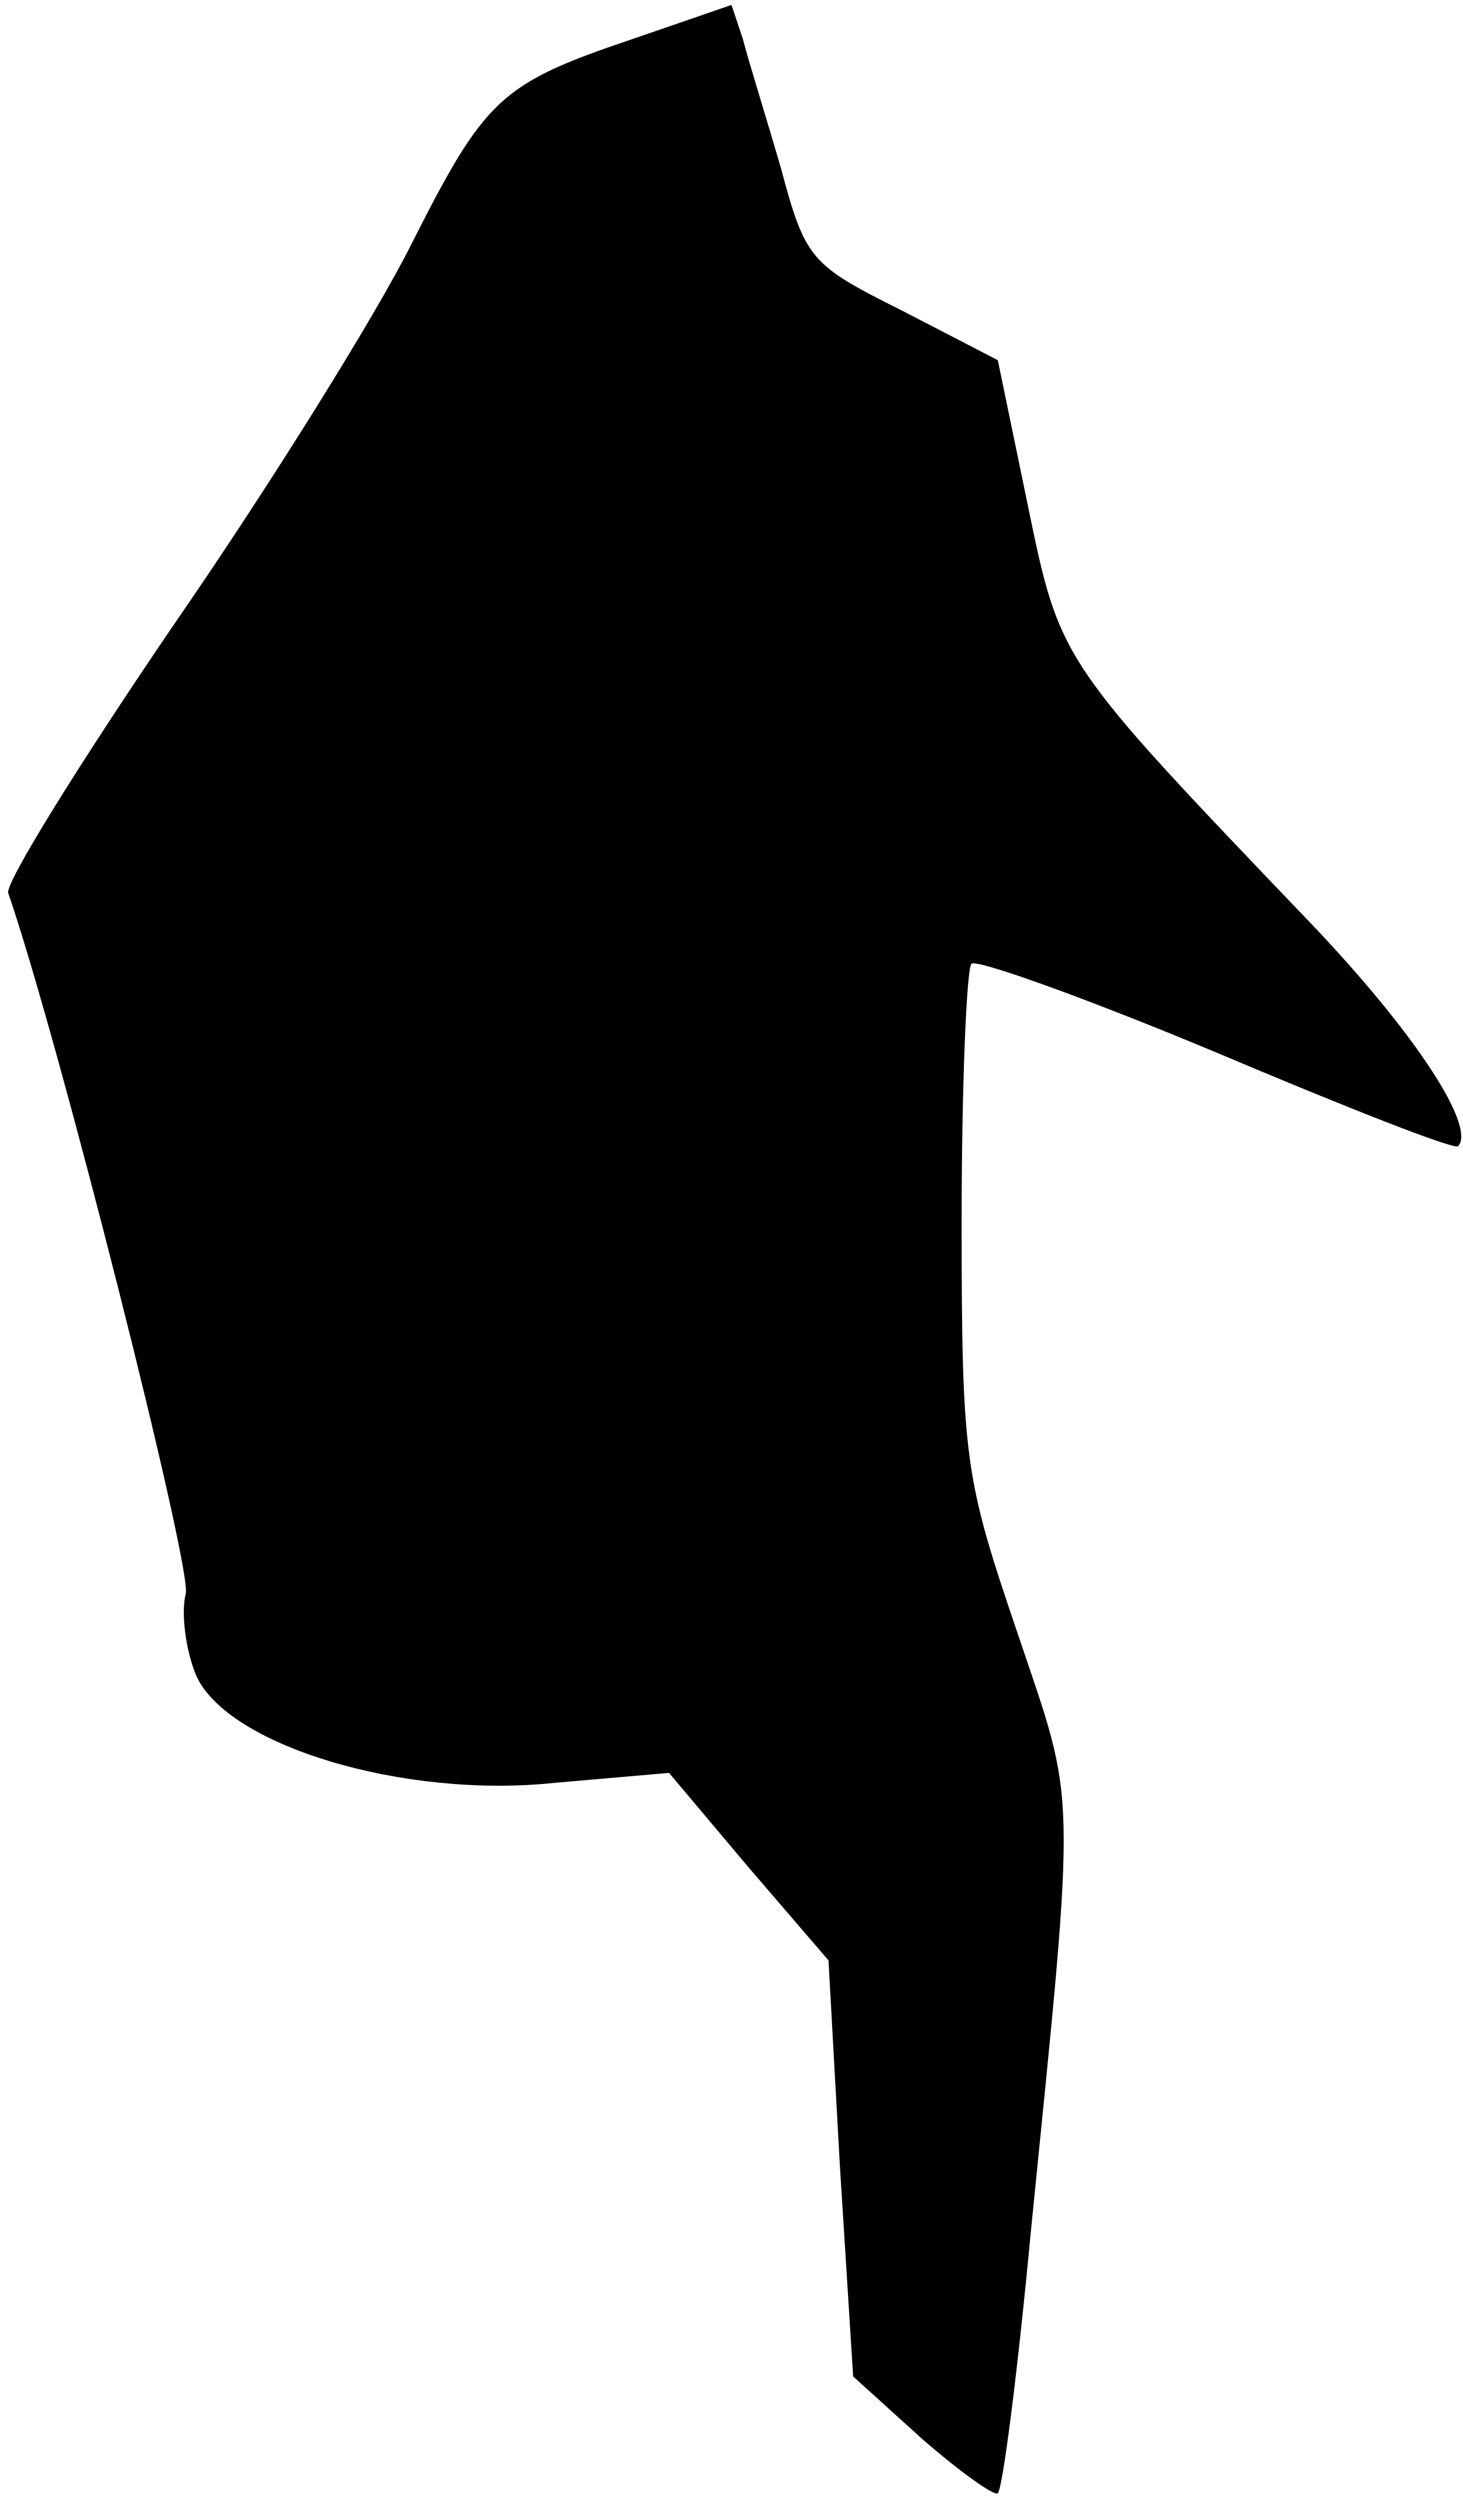 <?xml version="1.0" standalone="no"?>
<!DOCTYPE svg PUBLIC "-//W3C//DTD SVG 20010904//EN"
 "http://www.w3.org/TR/2001/REC-SVG-20010904/DTD/svg10.dtd">
<svg version="1.0" xmlns="http://www.w3.org/2000/svg"
 width="89pt" height="152pt" viewBox="0 0 89 152"
 preserveAspectRatio="xMidYMid meet">
<g transform="translate(0,152) scale(0.1,-0.1)"
fill="#000000" stroke="none">
<path fill="#000000" stroke="none" d="M384 1496 c-80 -27 -89 -36 -134 -125
-21 -42 -85 -145 -143 -229 -58 -85 -104 -159 -102 -165 31 -90 112 -411 108
-426 -3 -12 0 -34 6 -49 18 -43 126 -76 219 -66 l69 6 48 -57 49 -57 7 -126 8
-127 42 -38 c23 -20 44 -35 46 -33 3 3 12 73 20 158 28 279 28 258 -8 365 -32
94 -34 105 -34 250 0 83 3 154 6 157 3 3 70 -21 149 -54 78 -33 144 -59 147
-57 11 12 -26 69 -90 136 -153 160 -152 158 -172 255 l-18 87 -58 30 c-56 28
-59 31 -74 87 -9 31 -20 66 -23 78 l-7 21 -61 -21z"/>
</g>
</svg>
